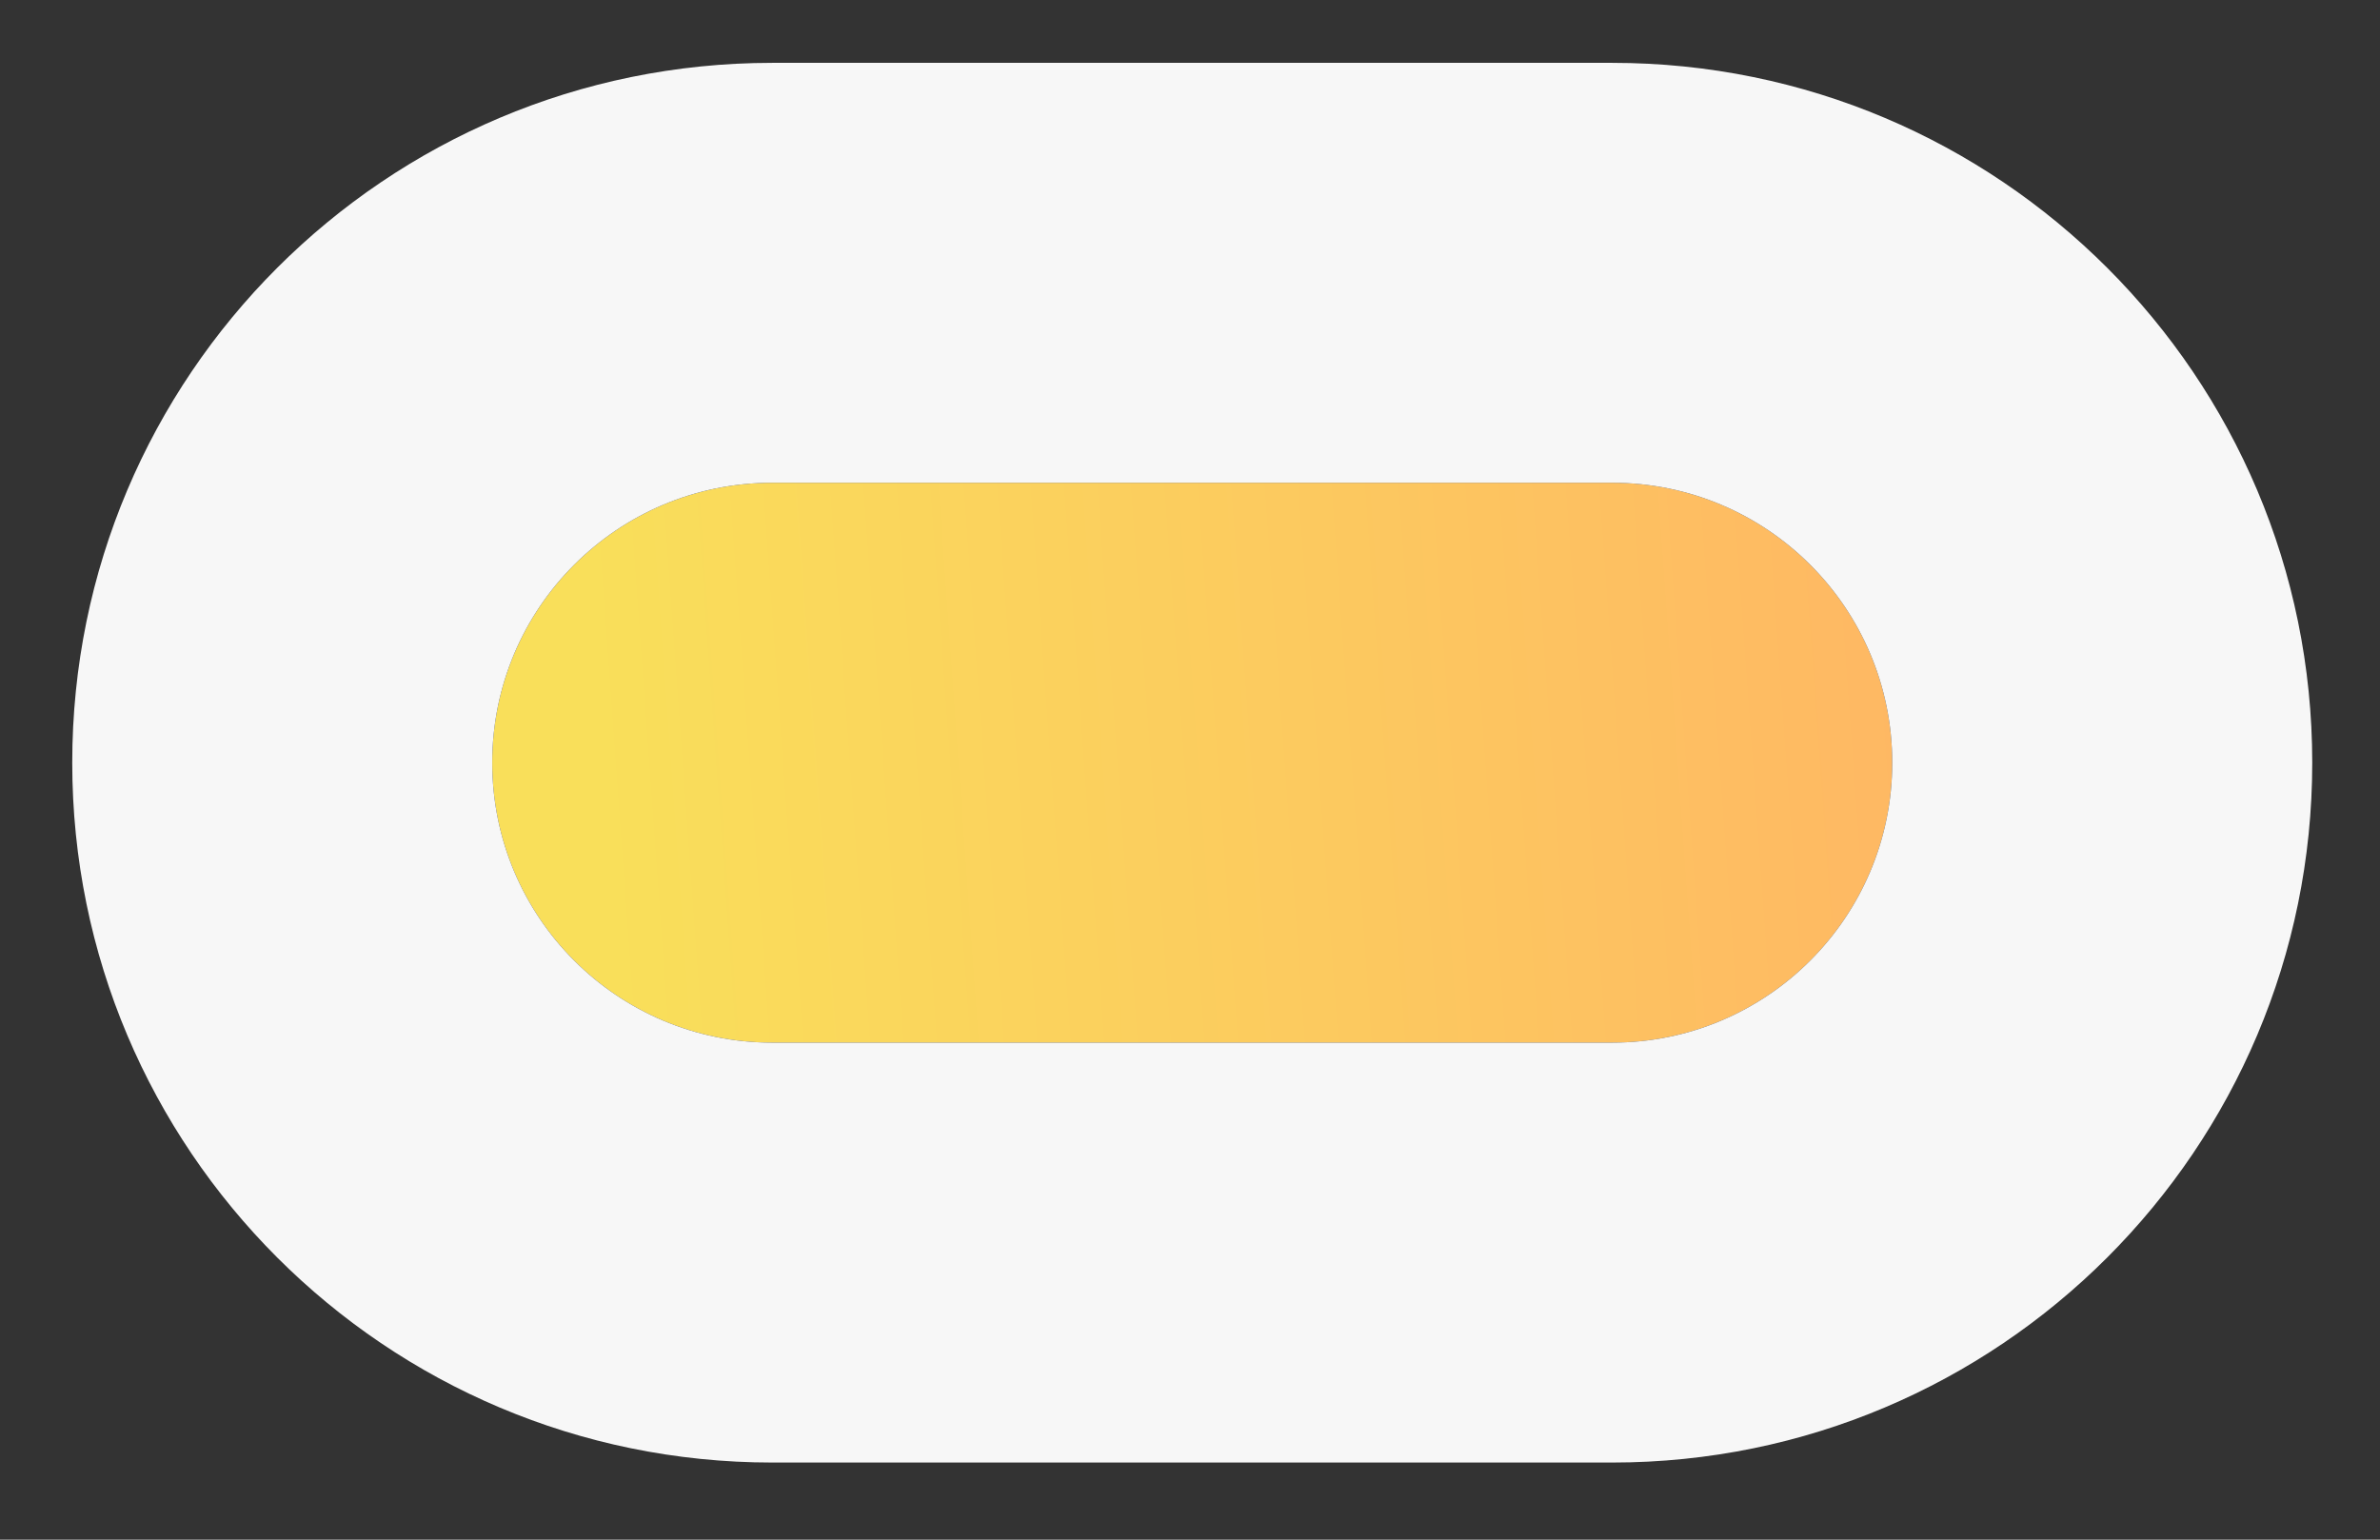 <svg width="17" height="11" viewBox="0 0 17 11" fill="none" xmlns="http://www.w3.org/2000/svg">
<rect x="0" y="0" width="17" height="11" fill="#333333" stroke="none"/>
<path d="M3.516 5.449C3.516 6.553 4.411 7.449 5.516 7.449L11.516 7.449C12.62 7.449 13.516 6.553 13.516 5.449V5.449C13.516 4.344 12.62 3.449 11.516 3.449L5.516 3.449C4.411 3.449 3.516 4.344 3.516 5.449V5.449Z" fill="url(#paint0_linear_1322_368)"/>
<path fill-rule="evenodd" clip-rule="evenodd" d="M5.516 10.449H11.516C14.277 10.449 16.516 8.21 16.516 5.449C16.516 2.687 14.277 0.449 11.516 0.449H5.516C2.754 0.449 0.516 2.687 0.516 5.449C0.516 8.21 2.754 10.449 5.516 10.449ZM5.516 7.449C4.411 7.449 3.516 6.553 3.516 5.449C3.516 4.344 4.411 3.449 5.516 3.449L11.516 3.449C12.62 3.449 13.516 4.344 13.516 5.449C13.516 6.553 12.62 7.449 11.516 7.449H5.516Z" fill="#F7F7F7"/>
<defs>
<linearGradient id="paint0_linear_1322_368" x1="4.218" y1="4.651" x2="14.445" y2="3.912" gradientUnits="userSpaceOnUse">
<stop stop-color="#F9DF5A"/>
<stop offset="1" stop-color="#FFB464"/>
</linearGradient>
</defs>
</svg>
